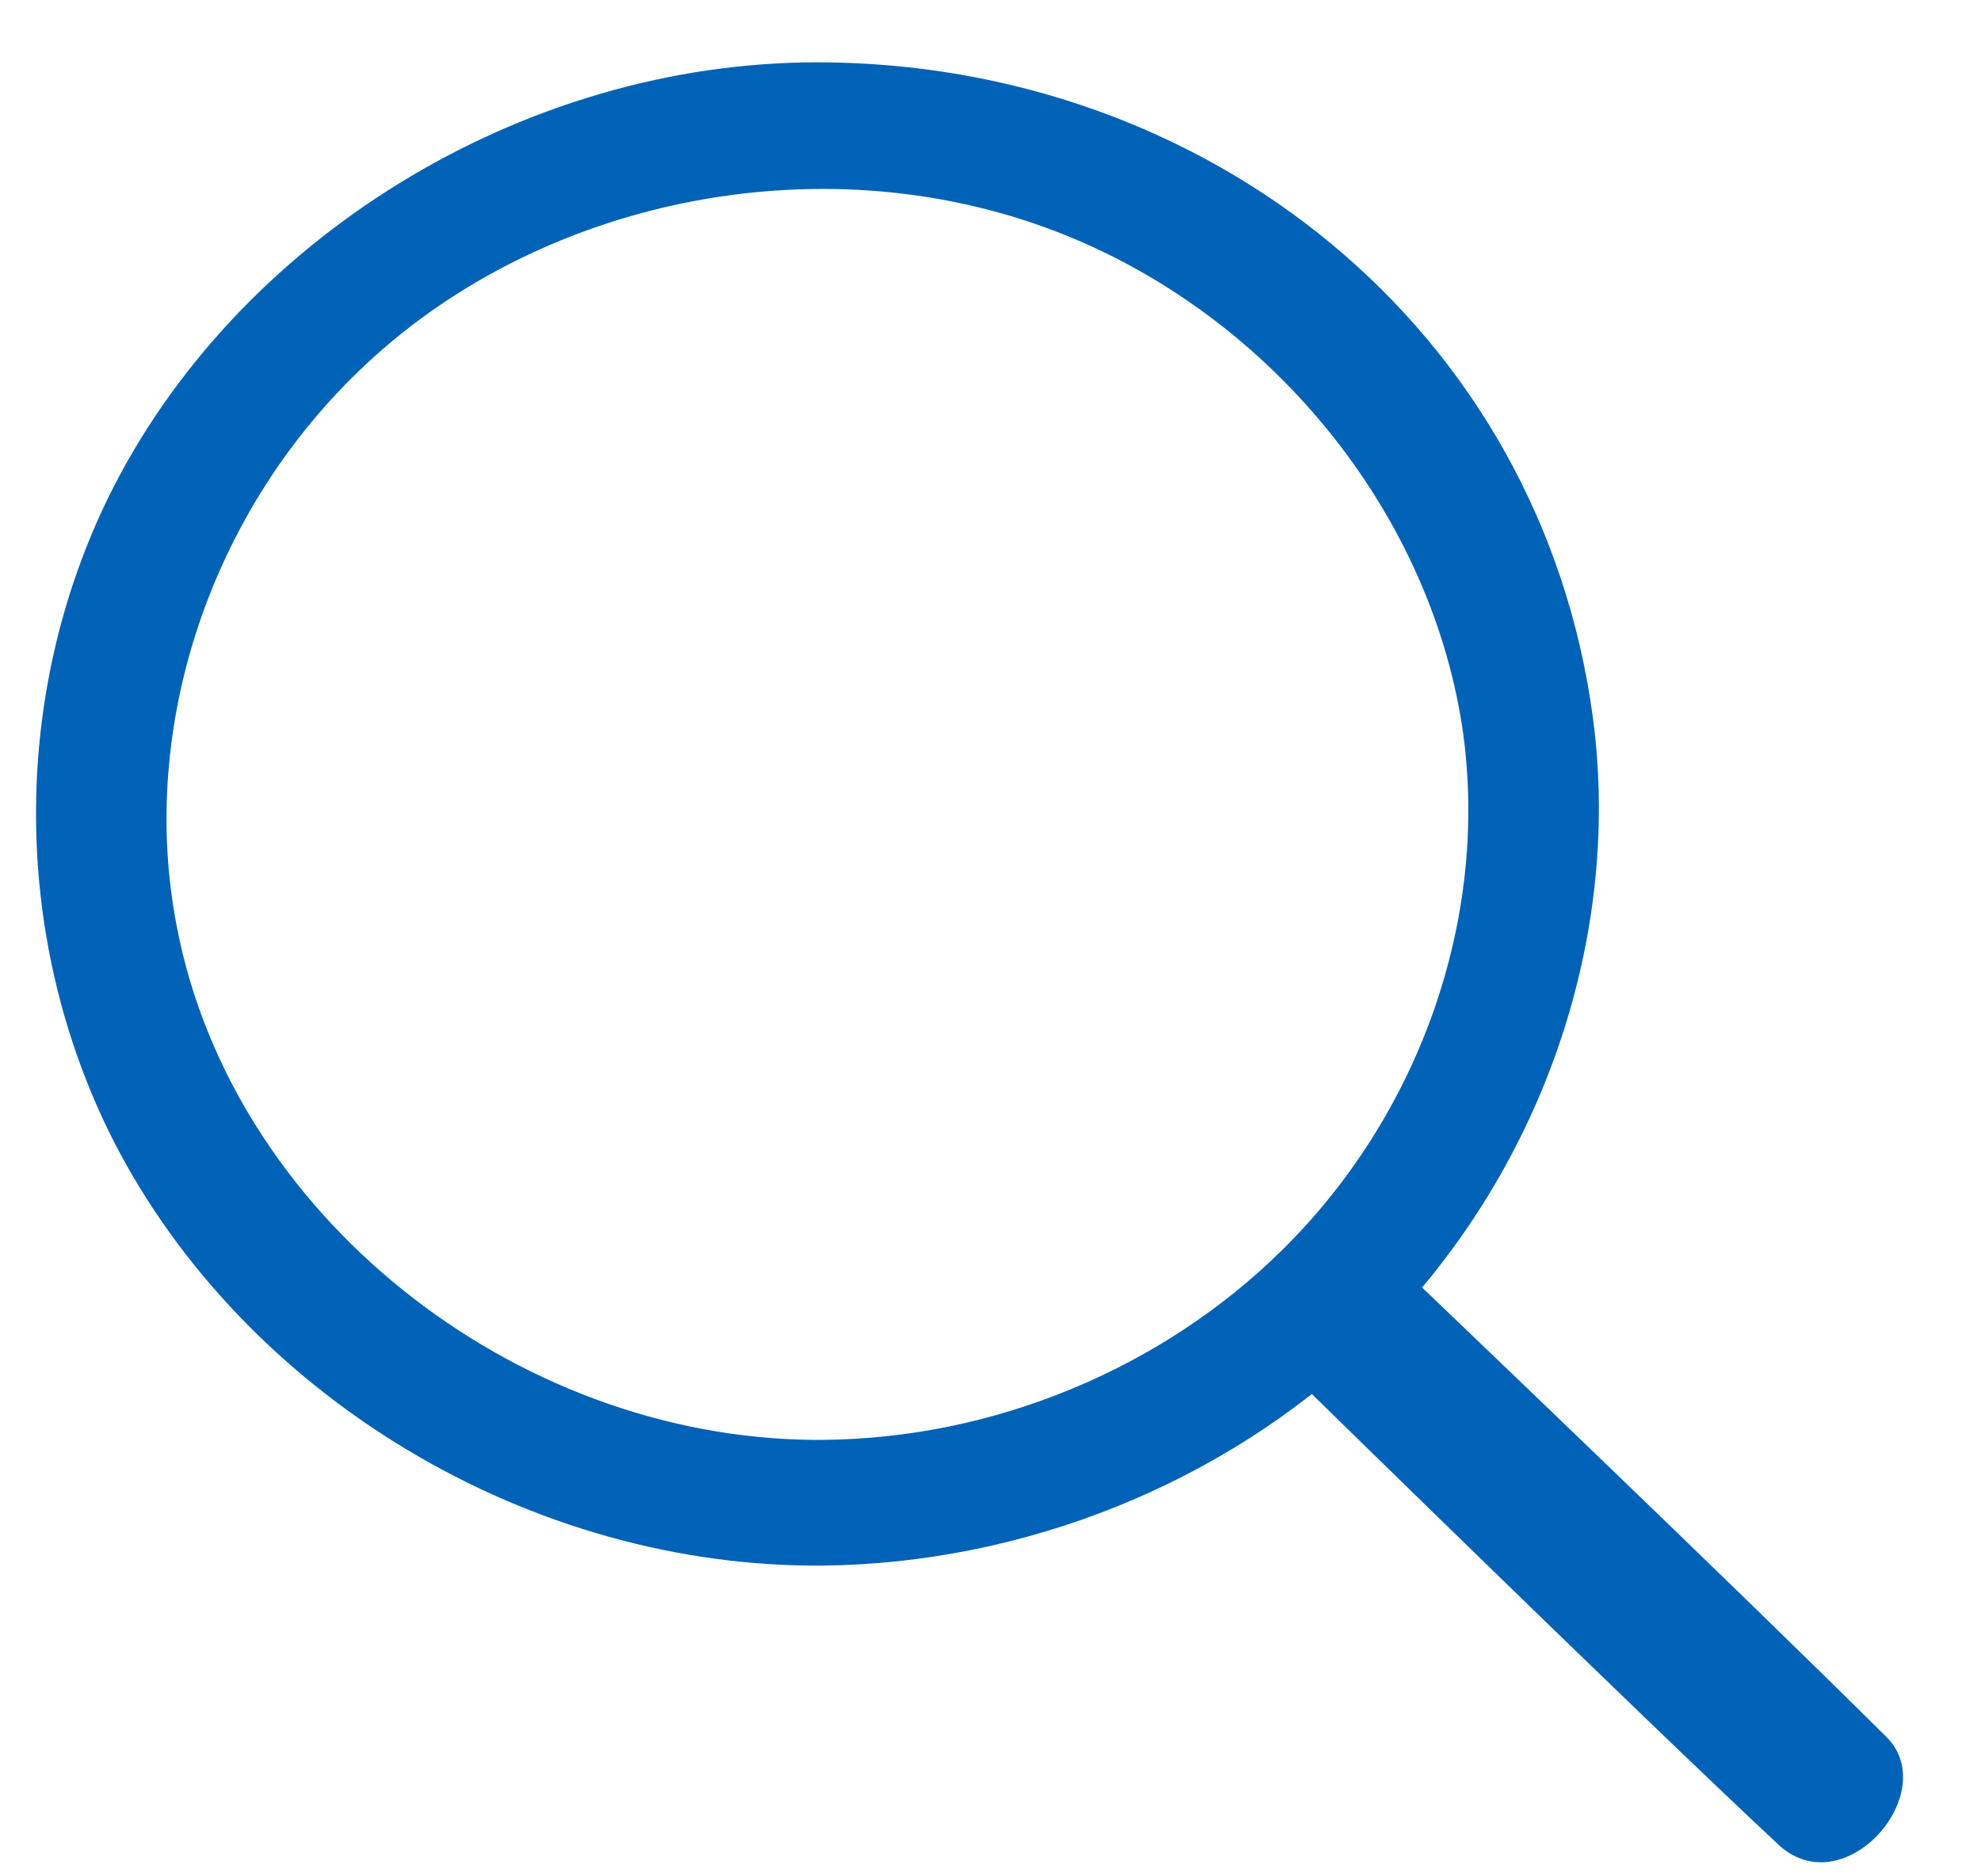 <svg width="19" height="18" viewBox="0 0 19 18" fill="none" xmlns="http://www.w3.org/2000/svg">
<path fill-rule="evenodd" clip-rule="evenodd" d="M12.284 13.565C11.01 14.464 14.96 10.588 13.836 12.062C13.866 12.062 13.816 12.139 13.637 12.349C13.637 12.349 16.632 15.21 18.105 16.675C18.612 17.21 17.697 18.263 17.07 17.708C15.736 16.464 12.582 13.373 12.582 13.373L12.284 13.565Z" fill="#0062B6"/>
<path d="M7.886 15.019C9.816 15 11.726 14.235 13.1 12.924C14.731 11.373 15.567 9.077 15.279 6.895C14.781 3.144 11.567 0.598 7.836 0.598C5 0.598 2.254 2.301 1.04 4.77C0.114 6.665 0.114 8.943 1.04 10.847C2.244 13.297 4.95 15 7.786 15.019C7.816 15.019 7.846 15.019 7.886 15.019ZM7.796 13.813C4.91 13.785 2.224 11.641 1.697 8.895C1.318 6.962 2.035 4.866 3.517 3.488C5.239 1.88 7.955 1.345 10.214 2.254C12.234 3.067 13.746 4.962 14.035 7.048C14.274 8.837 13.607 10.703 12.294 11.995C11.149 13.124 9.537 13.804 7.876 13.813C7.846 13.813 7.816 13.813 7.796 13.813Z" fill="#0062B6"/>
</svg>
